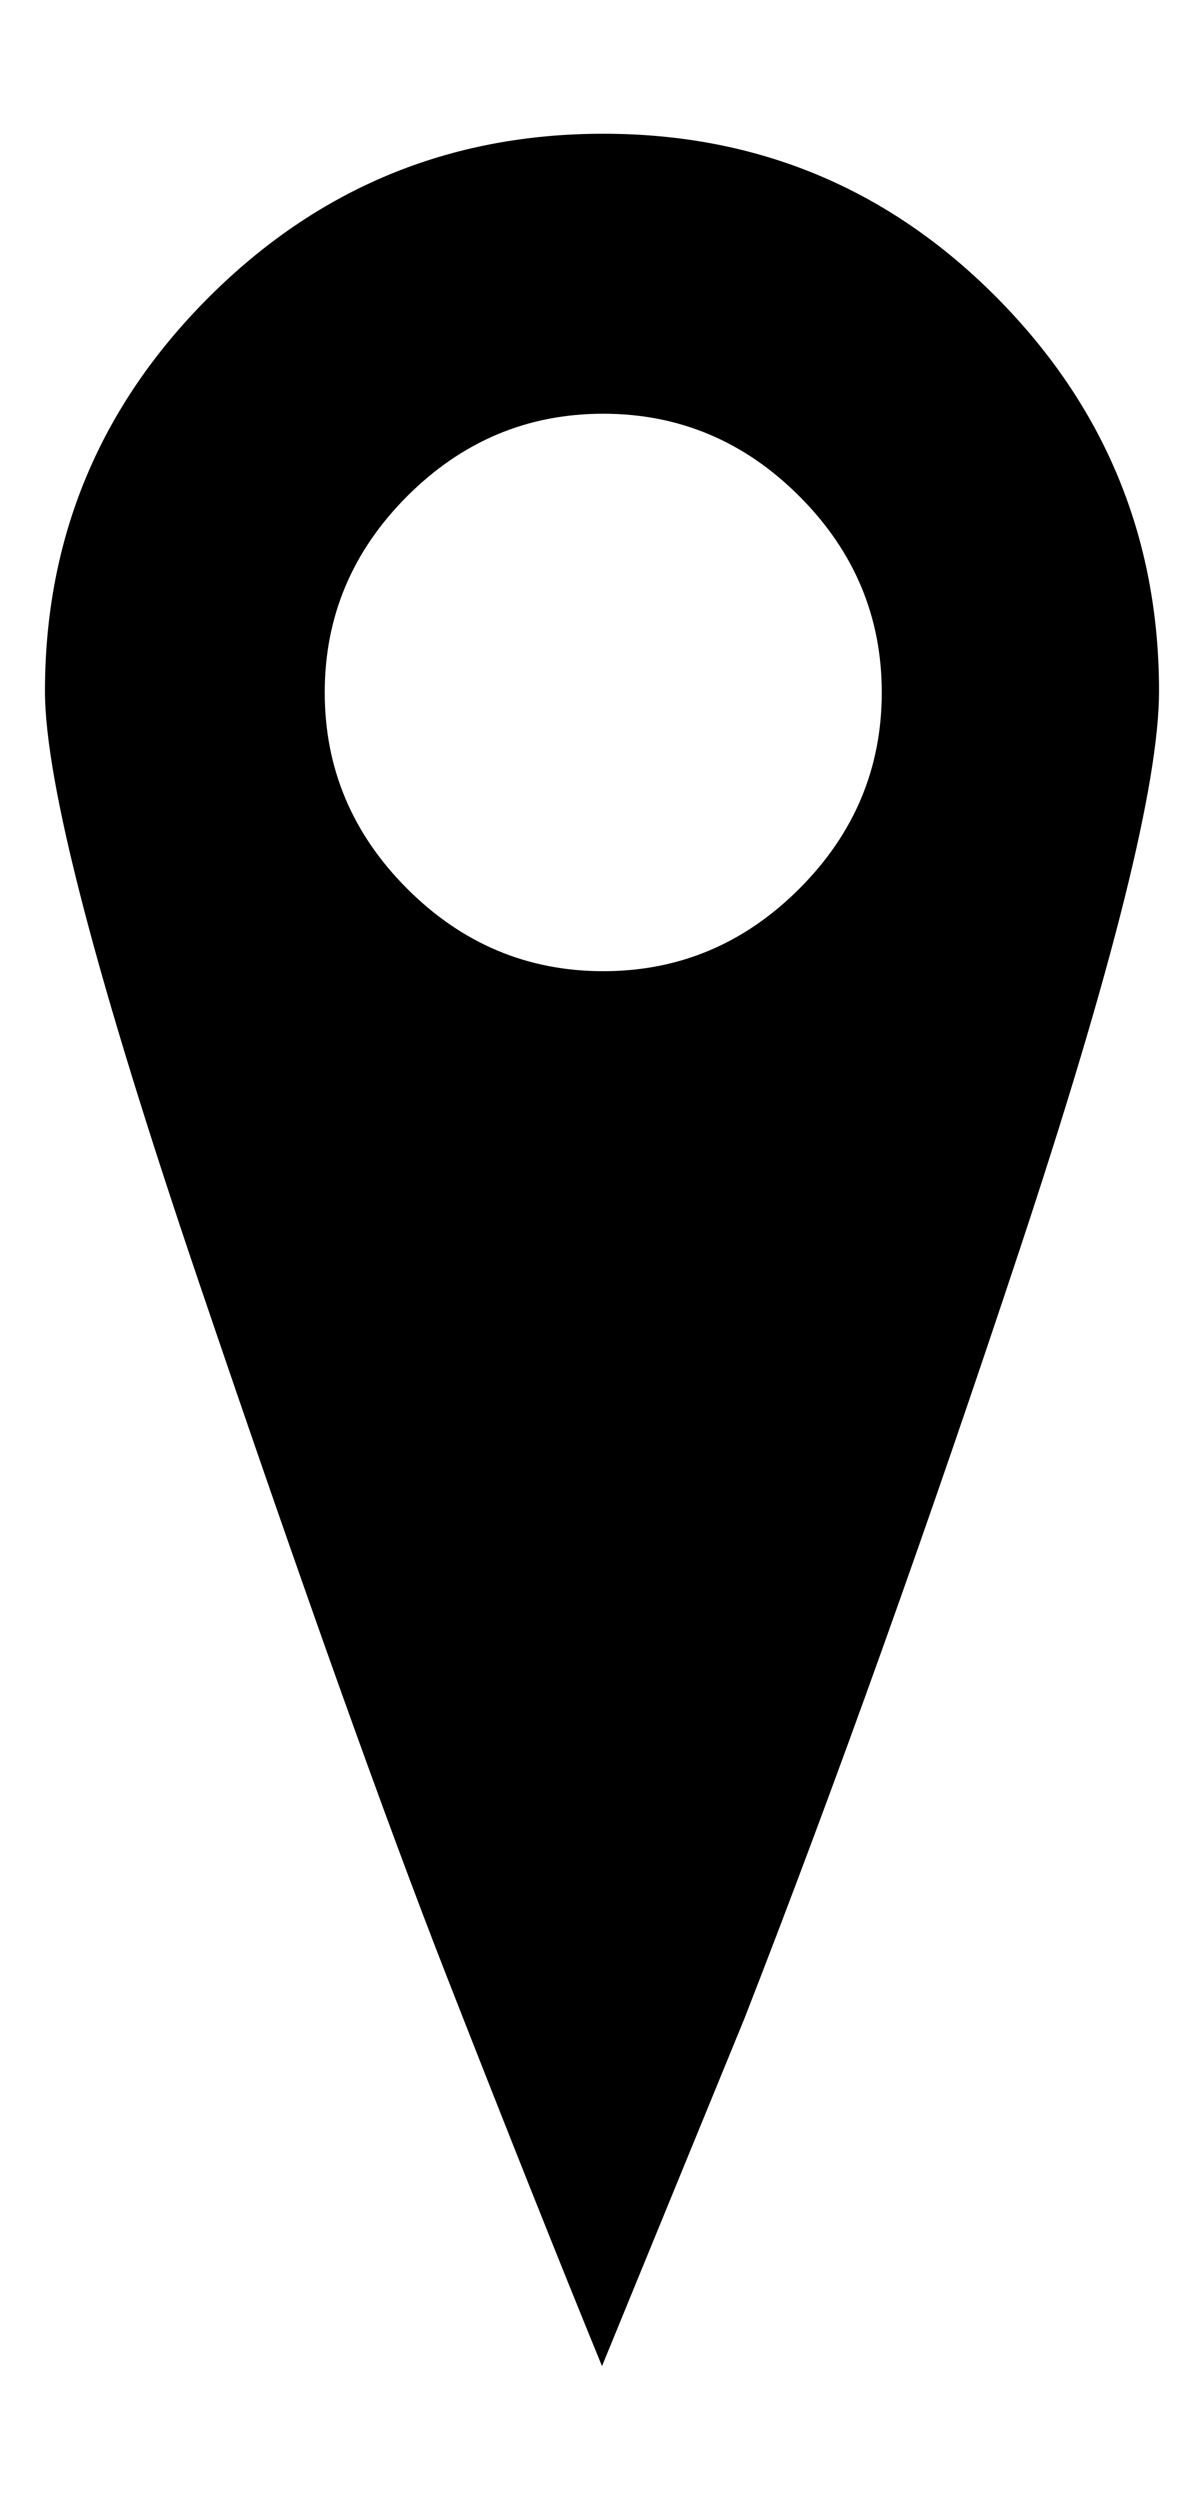 <svg height="1000" width="482" xmlns="http://www.w3.org/2000/svg"><path d="M241.5 53.5q92.5 0 157.5 65.5t65 157.5q0 55 -55.5 222.5t-110.5 308.5l-57 139q-25 -61 -62 -155.5t-99 -277 -62 -237.5q0 -92 65.5 -157.5t158 -65.5zm0 335q45.5 0 78.5 -33t33 -78.5 -33 -78.5 -78.5 -33 -78.5 33 -33 78.5 33 78.5 78.5 33z"/></svg>